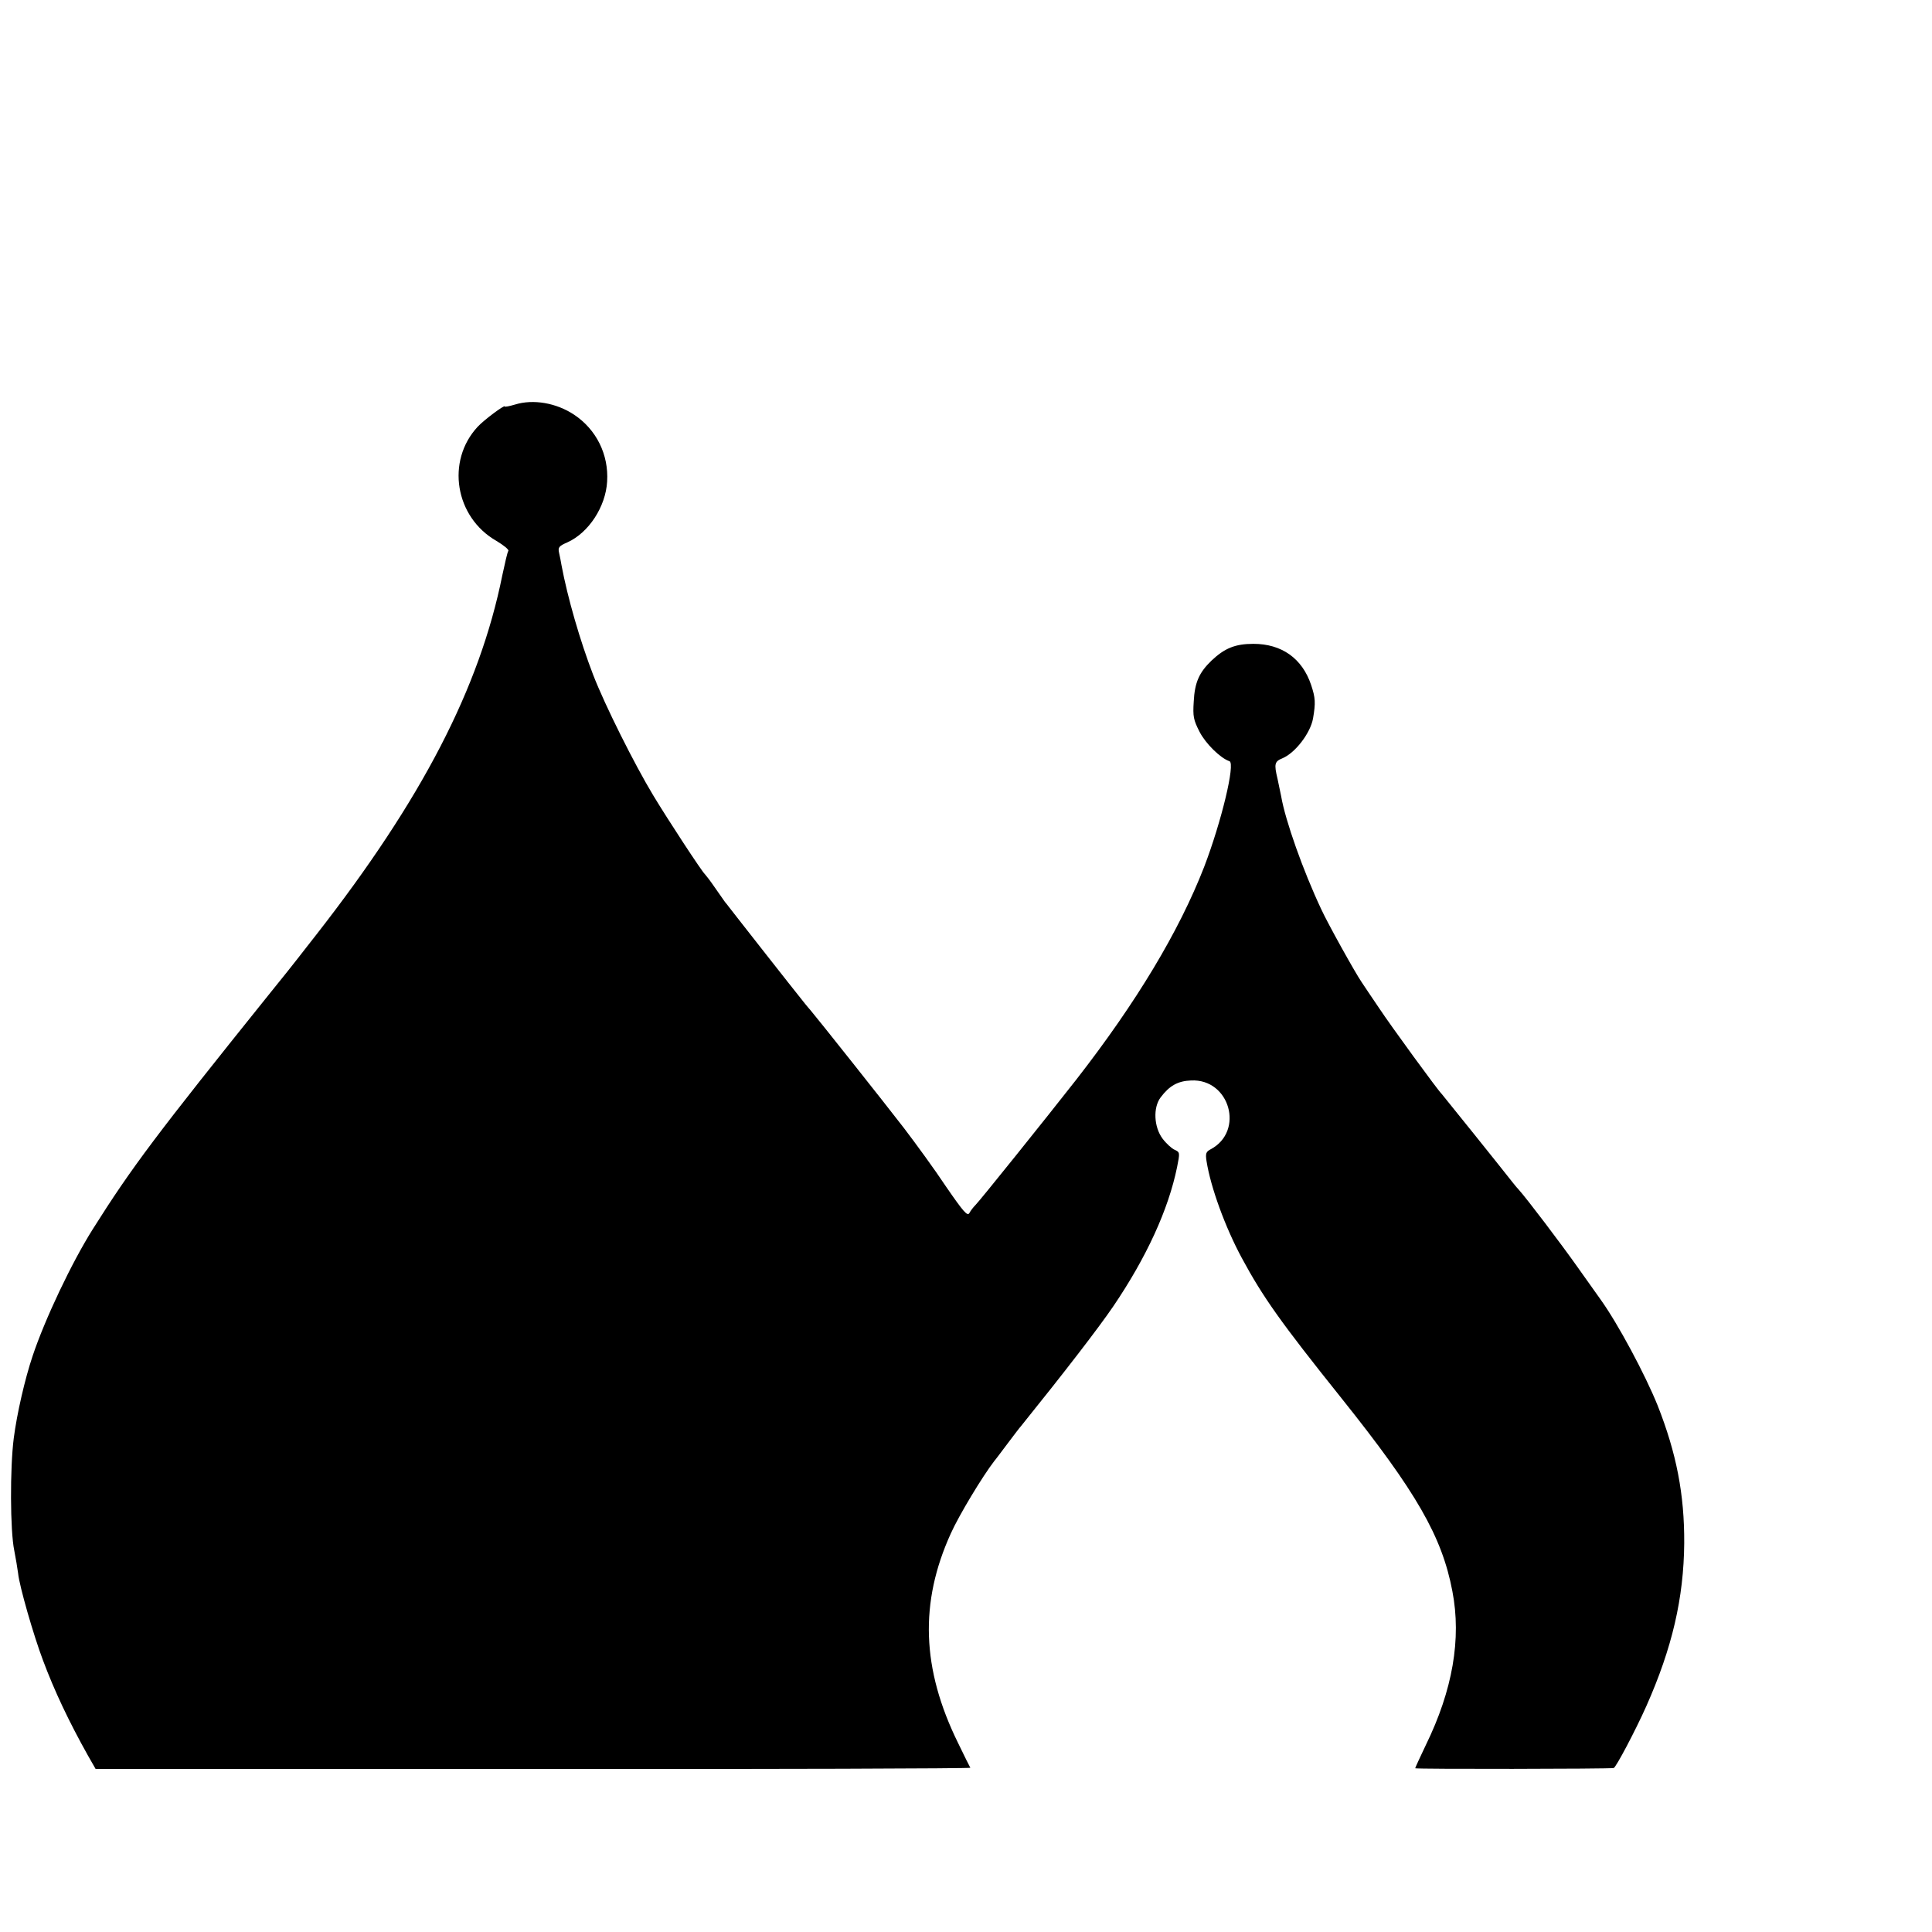 <?xml version="1.0" standalone="no"?>
<!DOCTYPE svg PUBLIC "-//W3C//DTD SVG 20010904//EN"
 "http://www.w3.org/TR/2001/REC-SVG-20010904/DTD/svg10.dtd">
<svg version="1.0" xmlns="http://www.w3.org/2000/svg"
 width="16pt" height="16pt" viewBox="0 0 16 16"
 preserveAspectRatio="xMidYMid meet">
<g transform="translate(0,16) scale(0.002,-0.002)"
fill="#000000" stroke="none">
<path d="M2133 6325 c-24 -7 -43 -11 -43 -8 0 8 -85 -55 -112 -84 -132 -142
-94 -375 78 -473 30 -18 52 -36 49 -41 -4 -5 -14 -50 -25 -101 -94 -467 -333
-928 -770 -1488 -25 -31 -58 -75 -75 -96 -16 -21 -68 -86 -115 -144 -474 -590
-574 -723 -736 -980 -87 -138 -198 -372 -249 -525 -32 -95 -65 -239 -78 -340
-16 -124 -15 -384 2 -465 6 -30 13 -73 16 -95 5 -52 64 -257 103 -360 47 -126
107 -253 186 -394 l32 -56 1812 0 c997 -1 1811 2 1810 5 -2 3 -25 49 -51 103
-151 307 -160 581 -30 867 34 76 132 238 180 300 7 8 32 42 57 75 25 33 49 65
54 70 178 221 320 405 382 496 137 202 228 400 264 576 12 60 12 62 -10 72
-12 5 -35 26 -50 46 -36 48 -40 129 -8 171 36 48 71 68 126 70 160 8 222 -210
81 -285 -19 -10 -22 -17 -17 -49 17 -108 77 -273 146 -401 88 -163 161 -266
413 -581 310 -388 416 -572 459 -799 38 -197 1 -410 -110 -637 -24 -50 -44
-94 -44 -96 0 -4 803 -3 822 1 9 2 89 153 135 256 107 241 155 447 157 675 1
202 -32 372 -110 570 -52 129 -165 340 -237 440 -10 14 -53 75 -96 135 -68 96
-208 281 -244 321 -7 7 -16 19 -22 26 -43 55 -291 364 -295 368 -13 11 -210
281 -259 355 -30 44 -62 92 -72 107 -27 39 -141 244 -168 303 -75 159 -149
368 -166 468 -4 17 -10 50 -15 72 -15 62 -12 72 20 85 53 22 116 104 127 165
11 65 10 85 -8 139 -37 110 -122 170 -239 170 -75 0 -119 -18 -173 -69 -51
-49 -70 -90 -74 -170 -4 -62 -1 -76 24 -125 25 -49 87 -110 124 -122 25 -8
-33 -250 -105 -438 -104 -267 -280 -560 -529 -880 -126 -161 -403 -506 -418
-520 -8 -8 -20 -23 -25 -33 -8 -14 -24 4 -97 110 -47 71 -126 179 -174 242
-80 104 -362 459 -387 488 -13 15 -17 19 -91 113 -68 86 -150 191 -212 270
-24 30 -46 60 -51 65 -4 6 -23 33 -42 60 -19 28 -38 52 -41 55 -12 10 -153
225 -215 328 -76 126 -199 371 -248 498 -54 140 -106 320 -131 454 -2 14 -7
37 -10 51 -5 22 -1 28 34 43 89 40 159 148 165 252 7 112 -45 216 -137 277
-74 49 -169 65 -244 42z"/>
</g>
</svg>
